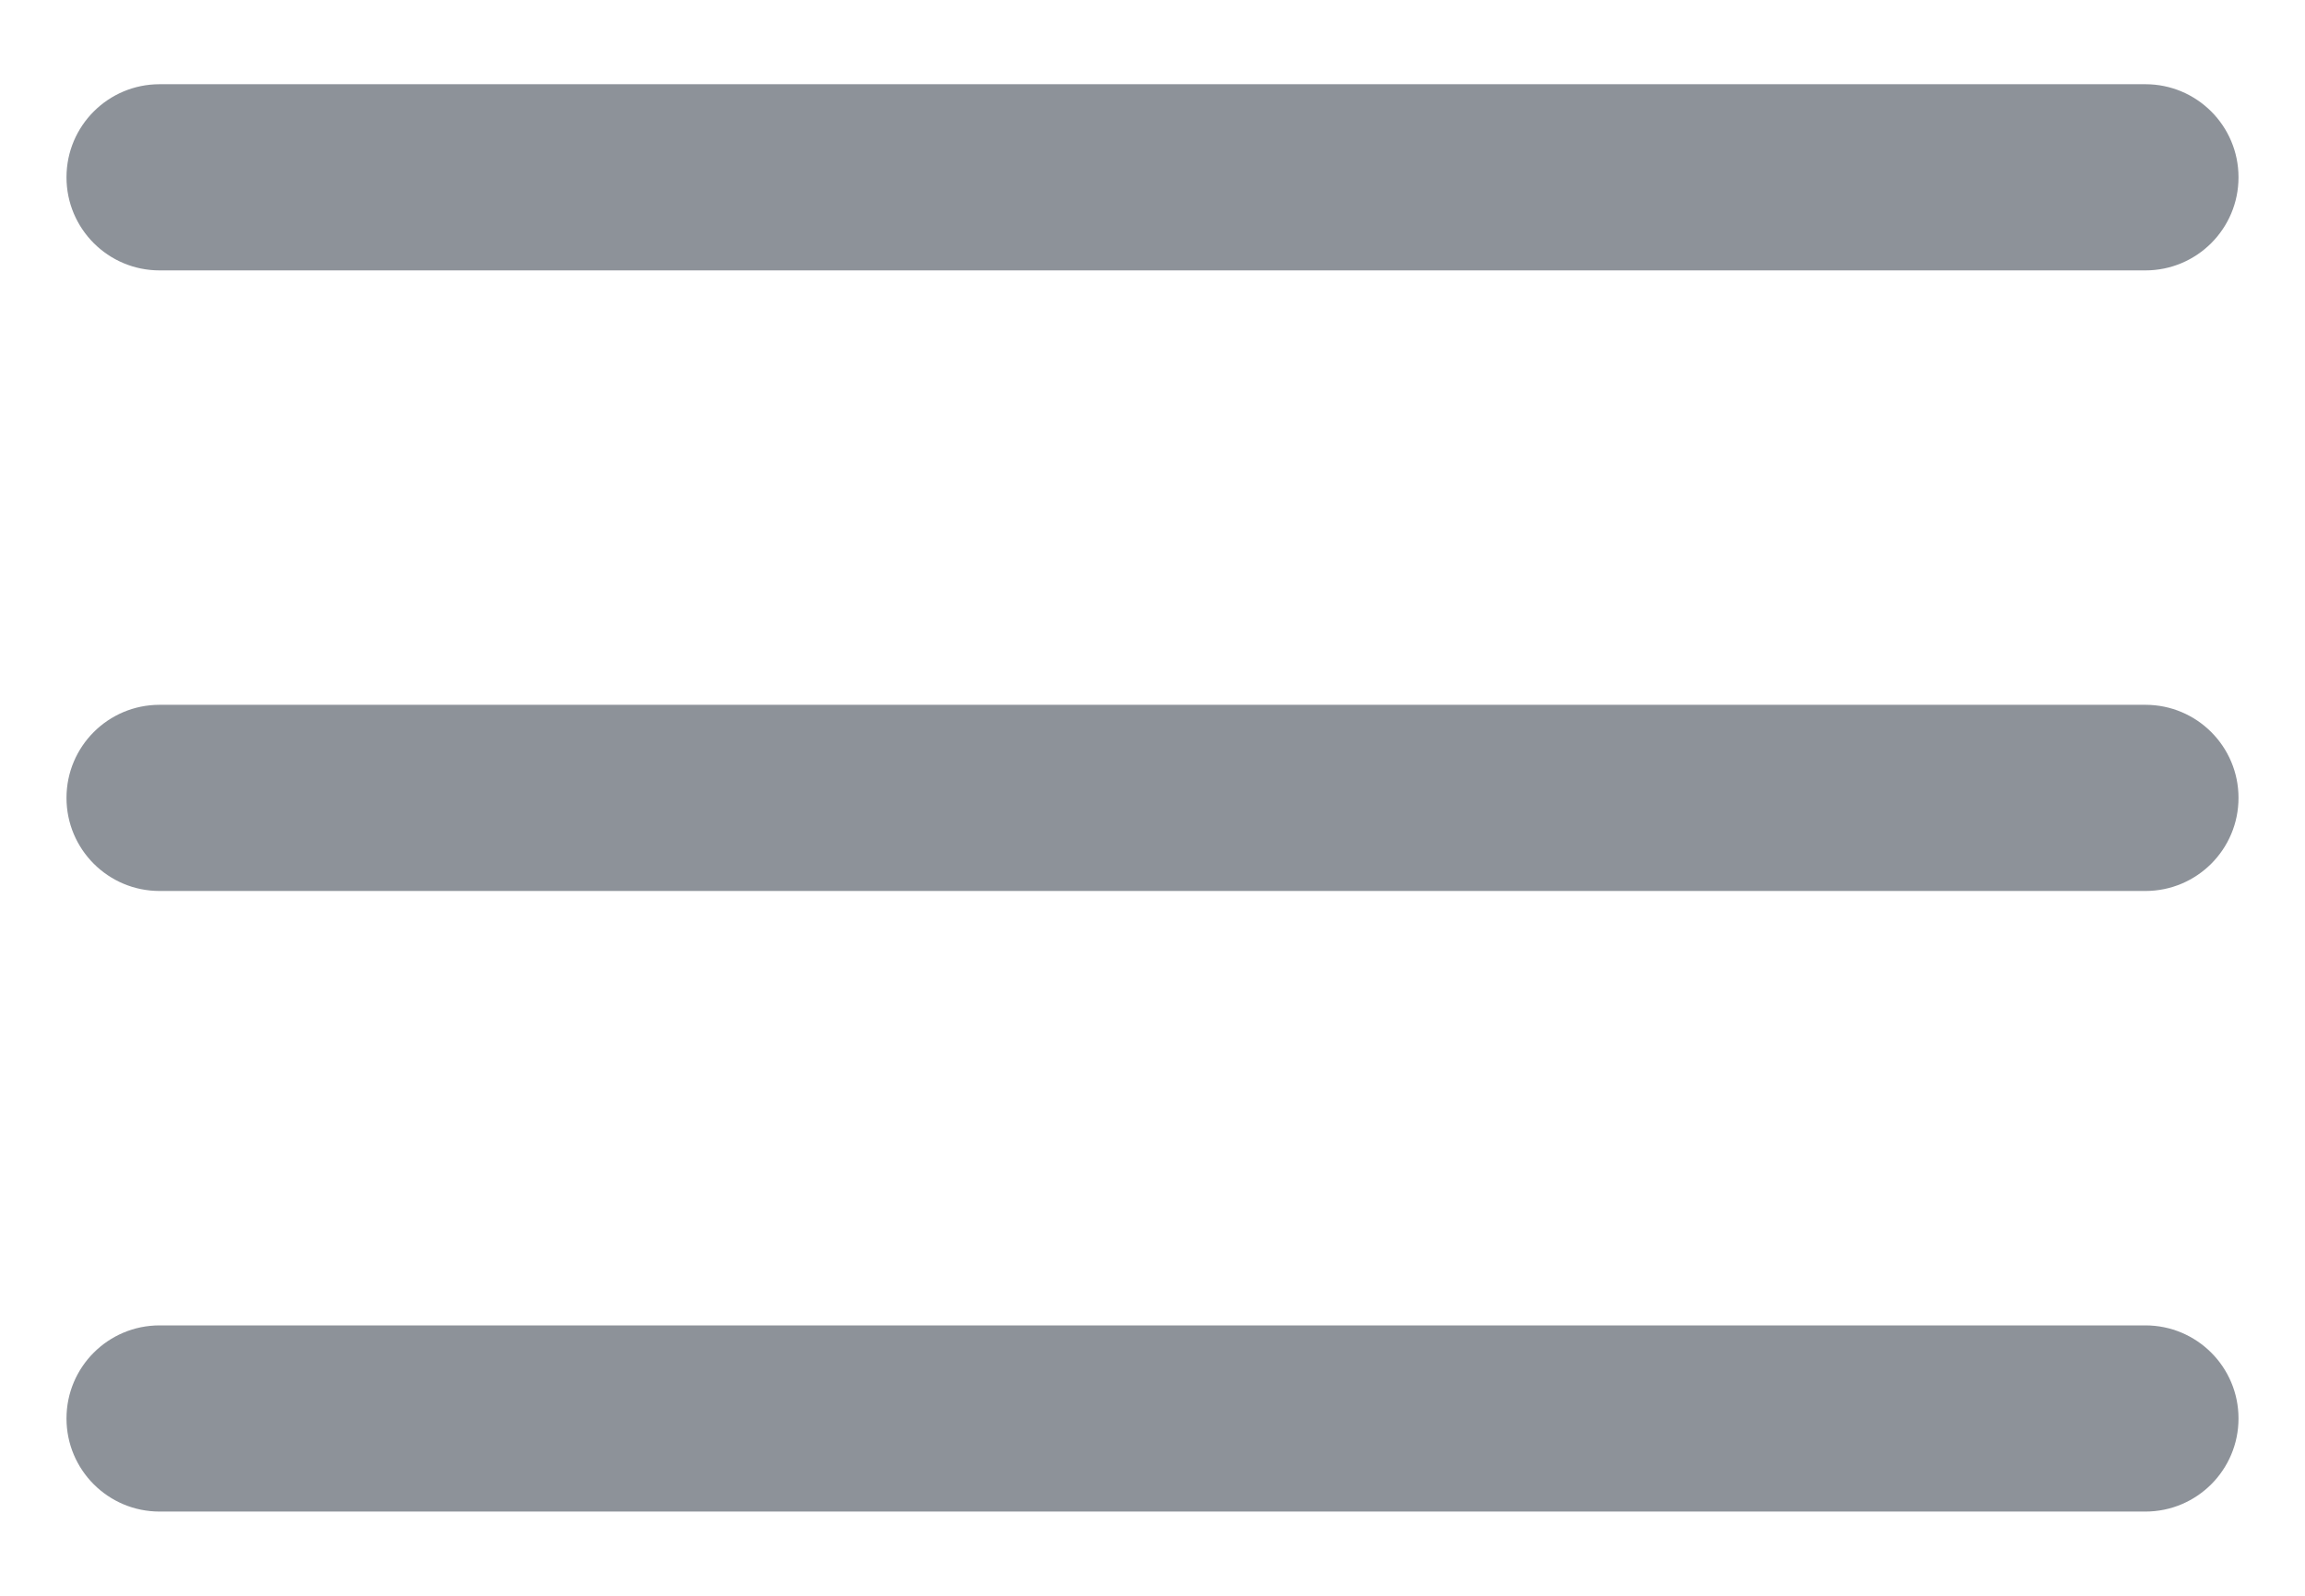 <svg width="26" height="18" viewBox="0 0 26 18" fill="none" xmlns="http://www.w3.org/2000/svg">
<g id="Group 35">
<path id="Vector 23 (Stroke)" fill-rule="evenodd" clip-rule="evenodd" d="M0.75 9C0.75 8.42 1.22 7.95 1.8 7.95L24.2 7.95C24.78 7.95 25.25 8.42 25.25 9C25.25 9.58 24.78 10.05 24.2 10.05L1.8 10.05C1.22 10.05 0.75 9.58 0.75 9Z" fill="#8D9299"/>
<path id="Vector 24 (Stroke)" fill-rule="evenodd" clip-rule="evenodd" d="M0.75 2C0.75 1.42 1.22 0.95 1.8 0.95L24.2 0.95C24.78 0.95 25.25 1.42 25.25 2C25.25 2.58 24.78 3.05 24.2 3.05L1.8 3.05C1.22 3.05 0.75 2.58 0.75 2Z" fill="#8D9299"/>
<path id="Vector 25 (Stroke)" fill-rule="evenodd" clip-rule="evenodd" d="M0.75 16C0.75 15.42 1.22 14.95 1.8 14.95L24.2 14.95C24.78 14.95 25.25 15.42 25.25 16C25.25 16.58 24.78 17.05 24.2 17.05L1.8 17.05C1.22 17.05 0.75 16.58 0.75 16Z" fill="#8D9299"/>
</g>
</svg>

